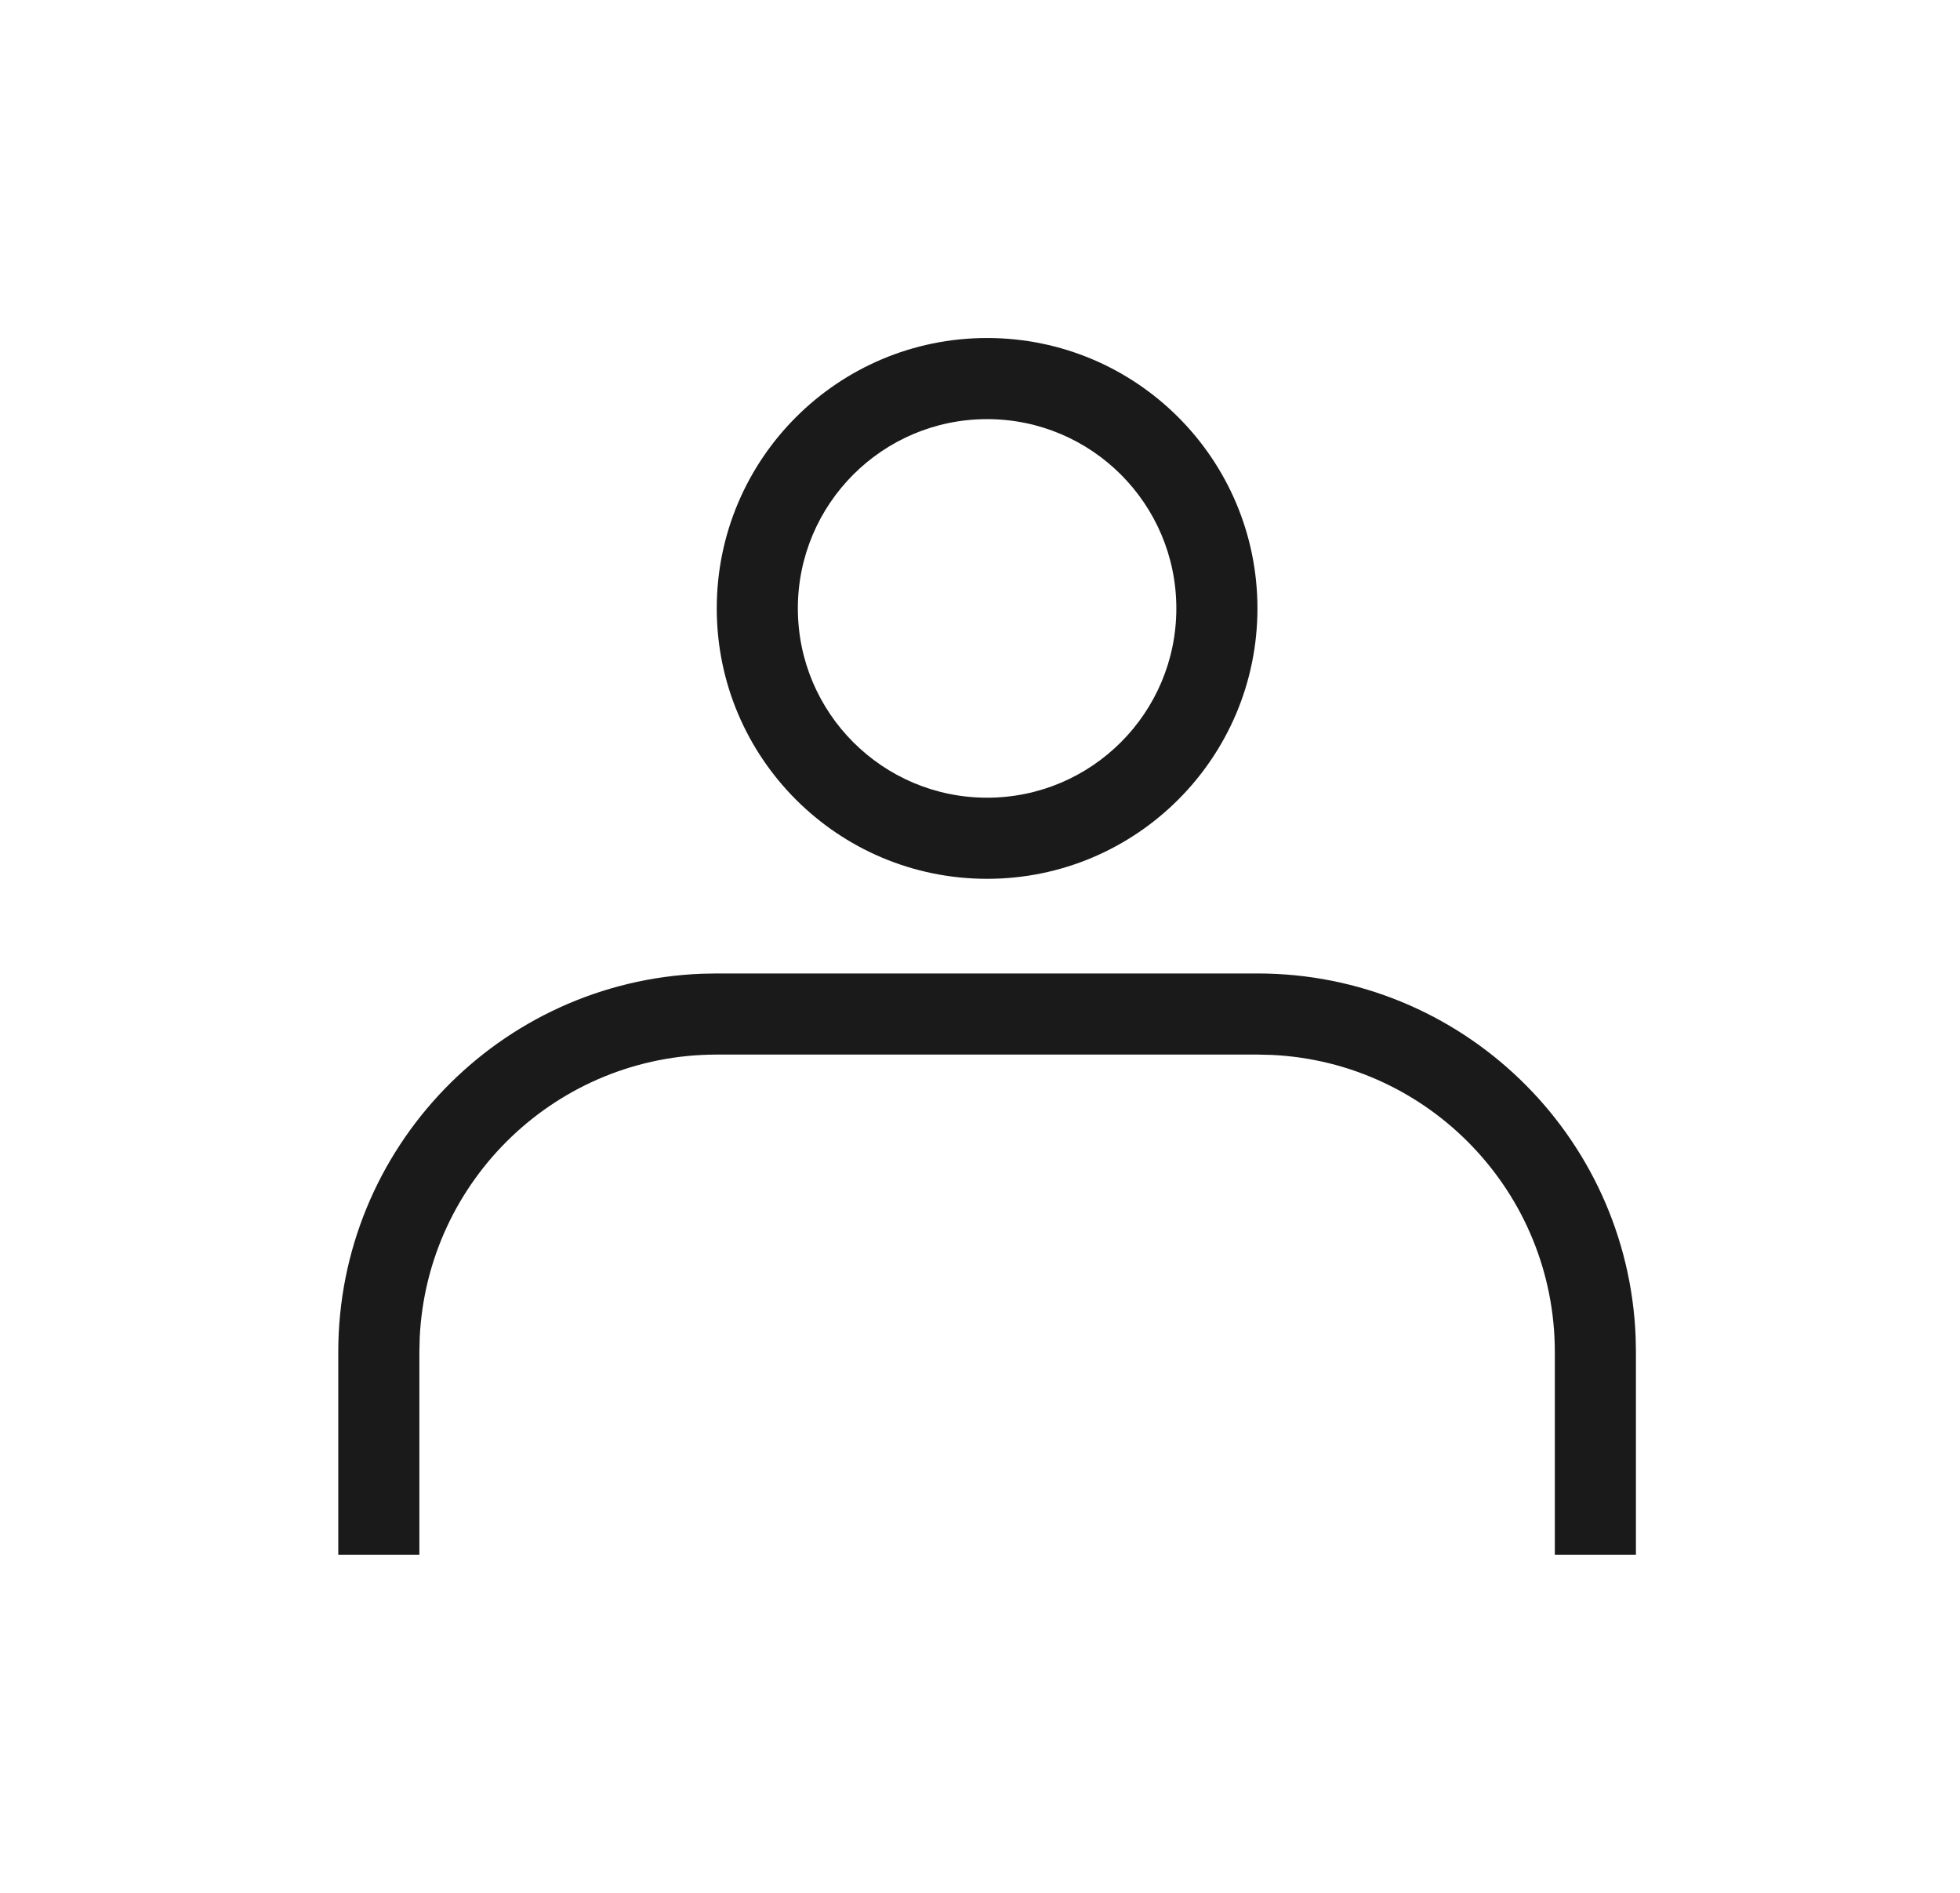 <svg width="29" height="28" viewBox="0 0 29 28" fill="none" xmlns="http://www.w3.org/2000/svg">
<path fill-rule="evenodd" clip-rule="evenodd" d="M14.605 5C16.814 5 18.605 6.791 18.605 9C18.605 11.209 16.814 13 14.605 13C12.396 13 10.605 11.209 10.605 9C10.605 6.791 12.396 5 14.605 5ZM18.605 14.4C21.624 14.4 24.085 16.789 24.201 19.78L24.205 20V23H23.005V20C23.005 17.641 21.149 15.716 18.818 15.605L18.605 15.6H10.605C8.246 15.6 6.321 17.456 6.21 19.787L6.205 20V23H5.005V20C5.005 16.981 7.394 14.52 10.385 14.404L10.605 14.4H18.605ZM11.805 9C11.805 7.454 13.059 6.2 14.605 6.2C16.151 6.2 17.405 7.454 17.405 9C17.405 10.546 16.151 11.8 14.605 11.8C13.059 11.8 11.805 10.546 11.805 9Z" fill="#1A1A1A"/>
</svg>
